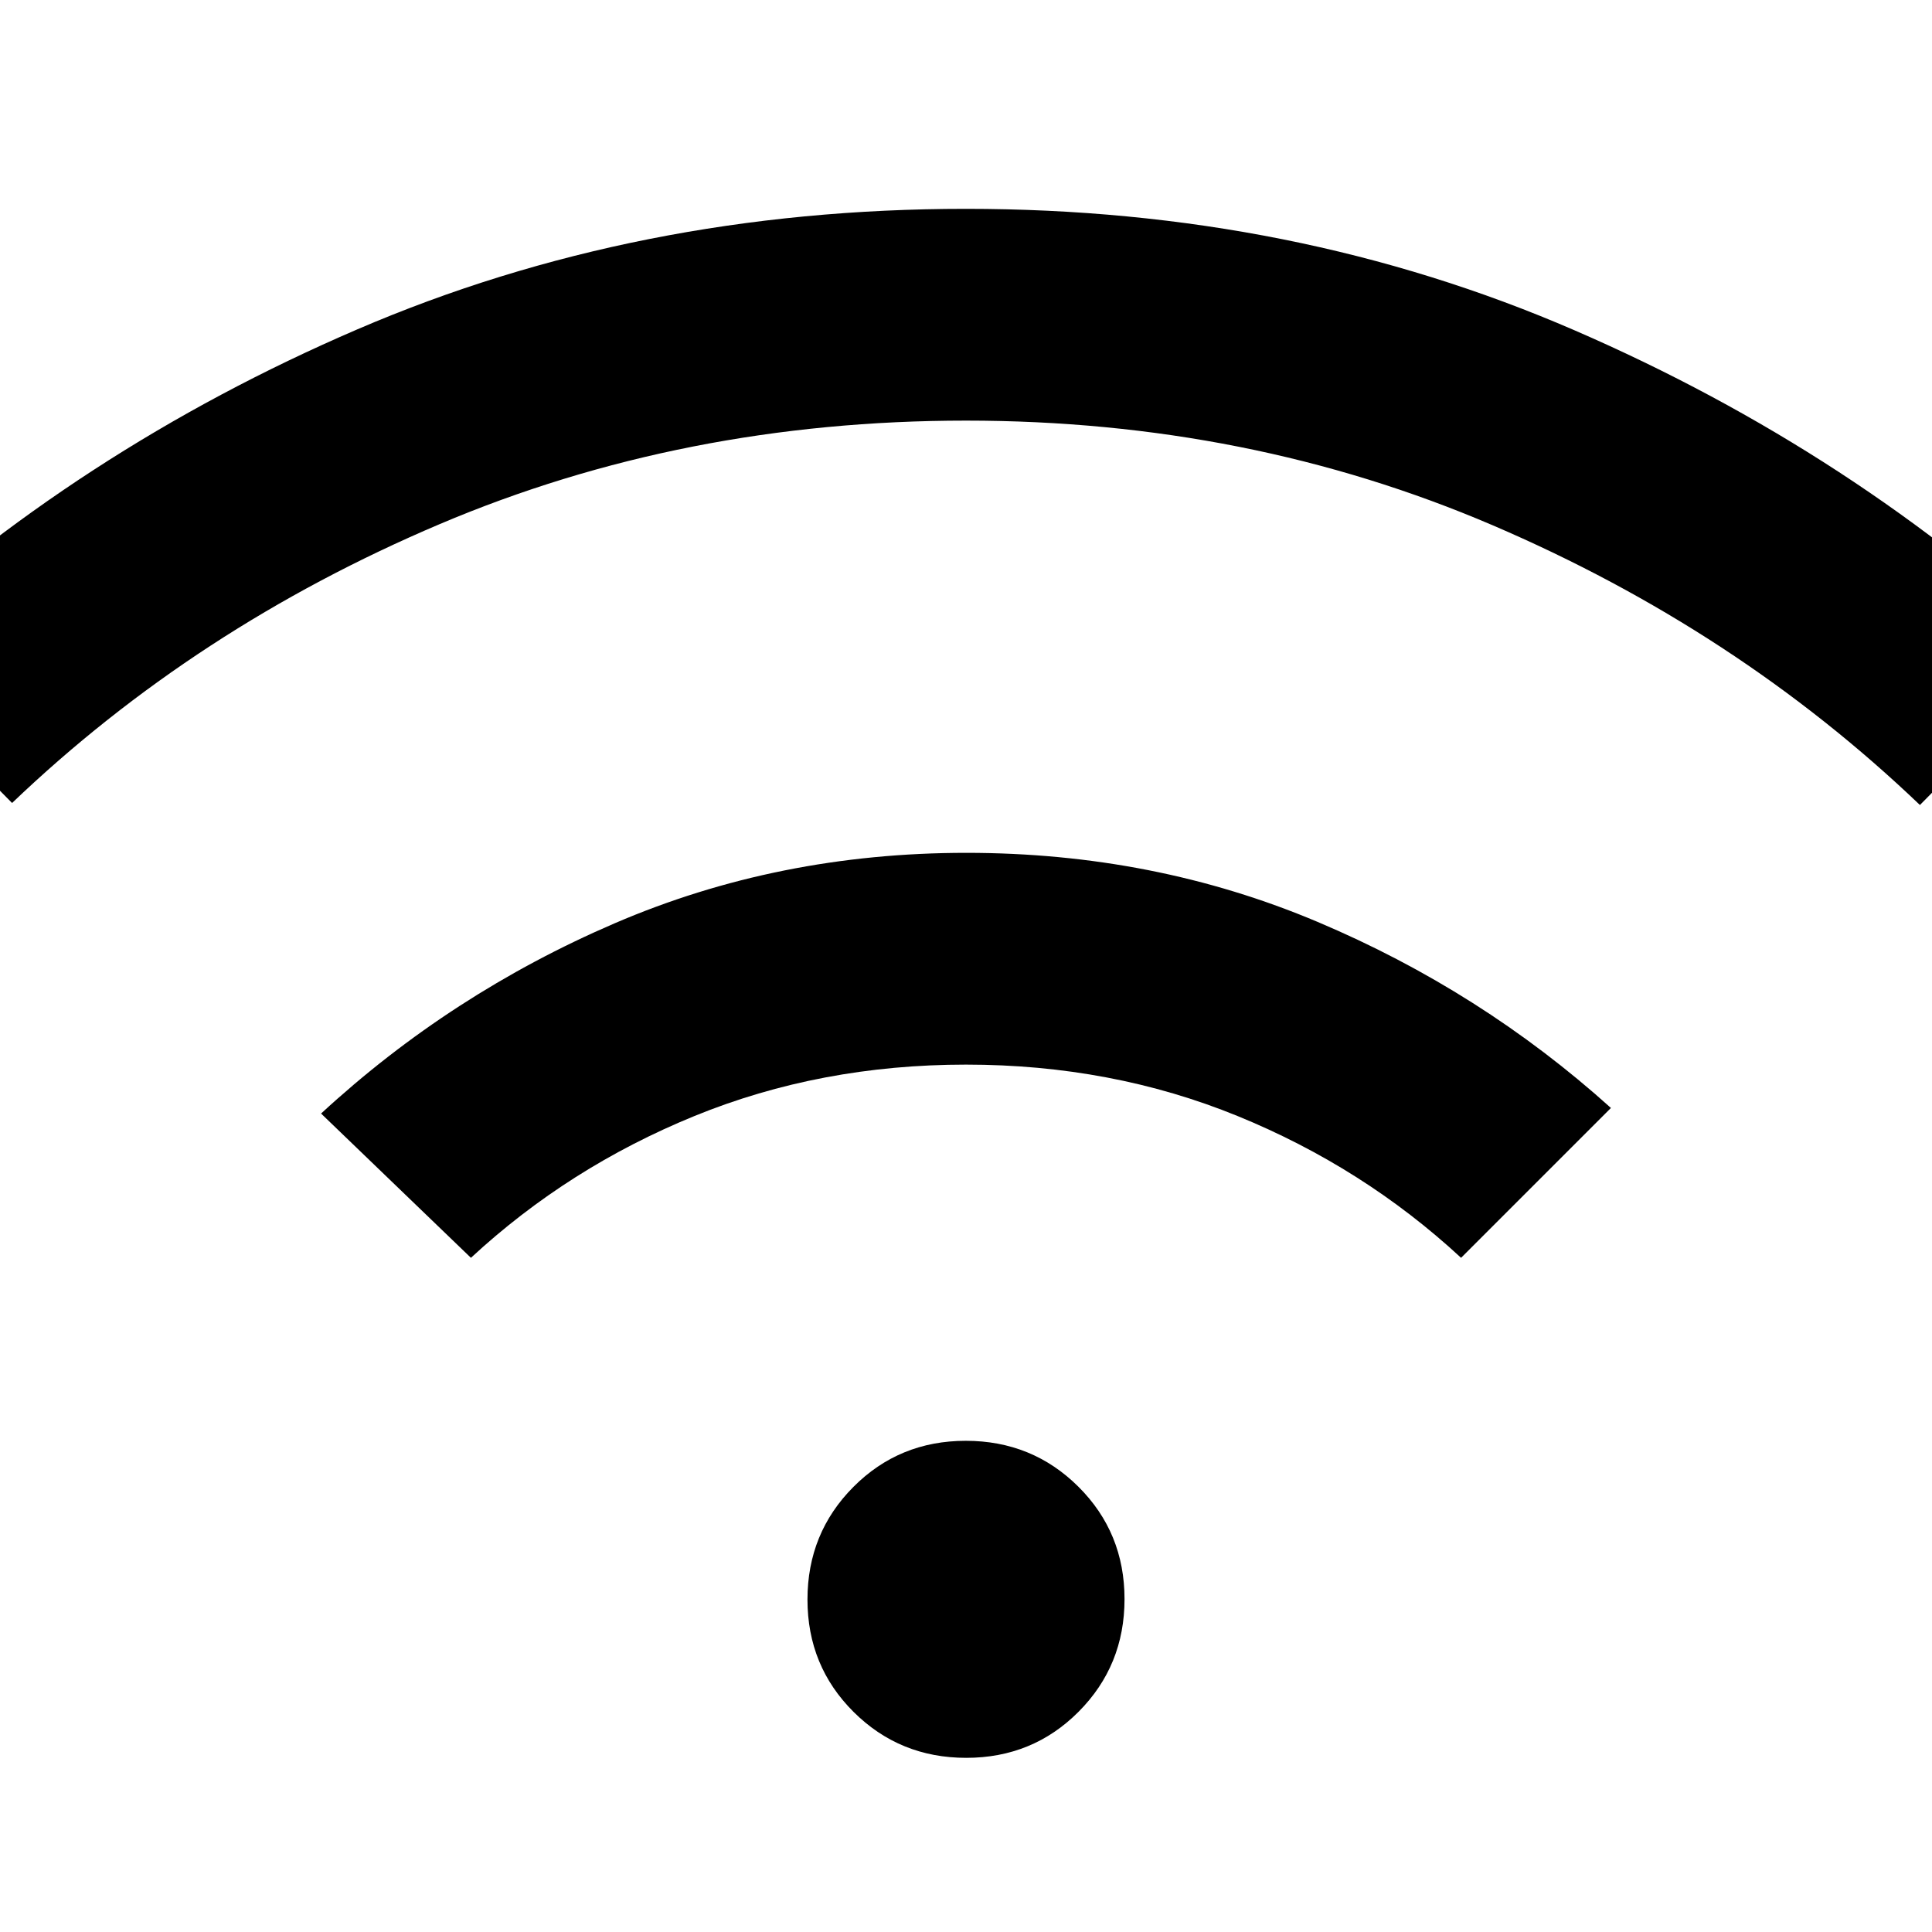 <svg xmlns="http://www.w3.org/2000/svg" height="20" viewBox="0 -960 960 960" width="20"><path d="M480.11-86.54q-33.03 0-55.96-22.81-22.92-22.81-22.92-55.84 0-33.04 22.81-55.96t55.85-22.92q33.03 0 55.96 22.81 22.92 22.81 22.92 55.84 0 33.04-22.81 55.96t-55.85 22.92ZM234-335l-74.46-71.69q64.54-59.54 145.91-94.54 81.36-35 174.69-35 93.32 0 174.55 34.31 81.23 34.31 145.77 92.46L726-335q-48.55-44.94-111.1-70.47T480-431q-72.35 0-134.9 25.53Q282.55-379.94 234-335ZM6-561l-74.46-75.46q106.77-100 246-159.88Q316.77-856.23 480-856.23t302.46 60.39q139.23 60.38 246 160.38L954-560q-91-87-212.32-139T480-751q-140.36 0-261.68 51.5T6-561Z"/></svg>